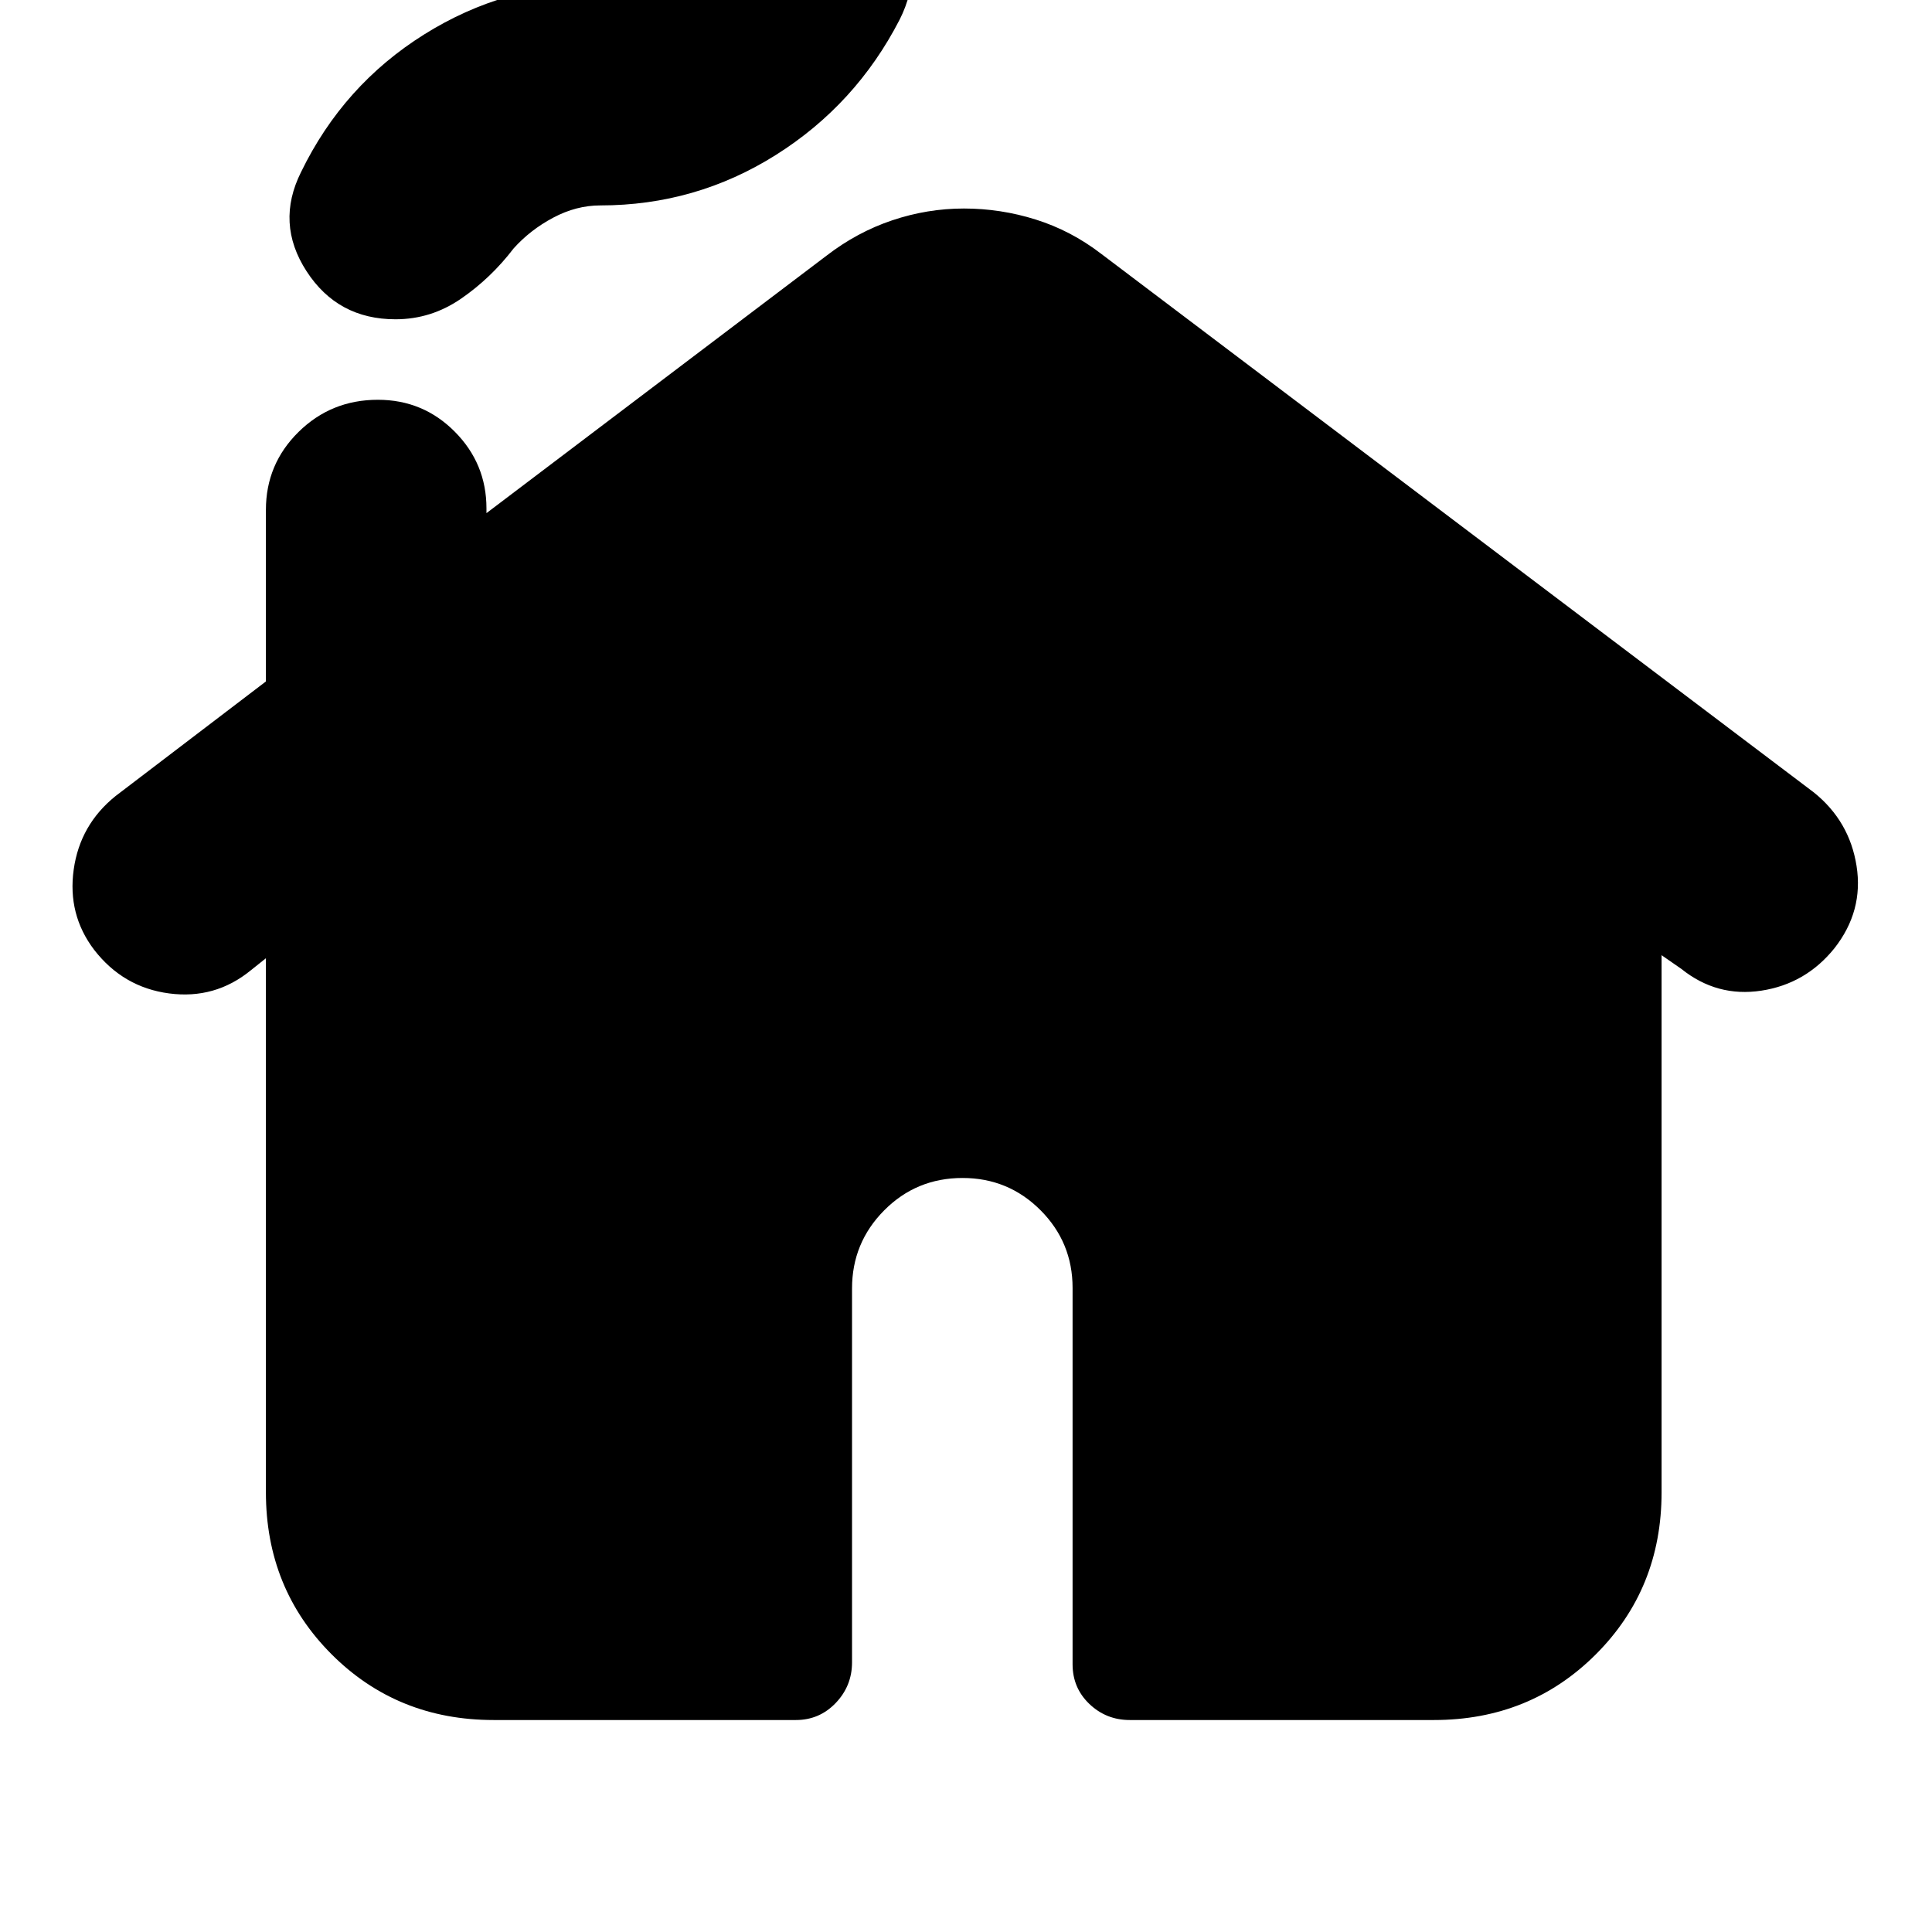 <svg xmlns="http://www.w3.org/2000/svg" height="24" viewBox="0 -960 960 960" width="24"><path d="M132.13-218.5v-265.35l-7.52 6q-17.72 14.48-40.56 11.48-22.83-3-37.31-21.72-13.24-17.48-10.12-39.81 3.12-22.34 20.84-36.58l74.67-56.91v-85.28q0-22.72 16.22-38.7 16.22-15.98 39.41-15.98 22.48 0 38.22 15.86 15.74 15.86 15.74 38.1v2.37L410.7-832.96q15.19-11.71 32.65-17.57 17.45-5.86 35.65-5.86t35.65 5.48q17.46 5.48 32.42 16.95L901.3-566.24q17.72 14.24 21.22 36.58 3.5 22.33-10.98 40.81-14.24 17.72-36.33 21.1-22.1 3.38-39.82-10.86l-9.76-6.76v266.87q0 47.87-32.65 80.52t-80.52 32.65H561.39q-11.72 0-20.07-7.97-8.36-7.98-8.36-19.7v-187q0-22.72-15.98-38.7-15.98-15.97-38.7-15.97-22.95 0-38.93 16.09-15.98 16.1-15.98 38.82V-134q0 11.72-8.1 20.2-8.1 8.47-19.81 8.47H245.3q-47.87 0-80.52-32.65t-32.65-80.52Zm64.39-582.85q-28.72 0-44.19-23.86-15.48-23.86-2.72-49.33 20.96-43.16 61.13-68.33t87.56-25.17q13.2 0 24.54-5.48 11.33-5.48 19.57-15.44 11.24-14.71 26.72-25.19 15.48-10.48 33.96-10.48 27.71 0 42.31 24.36 14.6 24.36 1.6 50.07-21.72 42.16-61.51 67.21-39.79 25.06-87.19 25.06-11.95 0-23.41 6.09-11.46 6.1-19.69 15.3-11.24 14.71-26.1 24.95-14.86 10.24-32.58 10.24Z"/></svg>